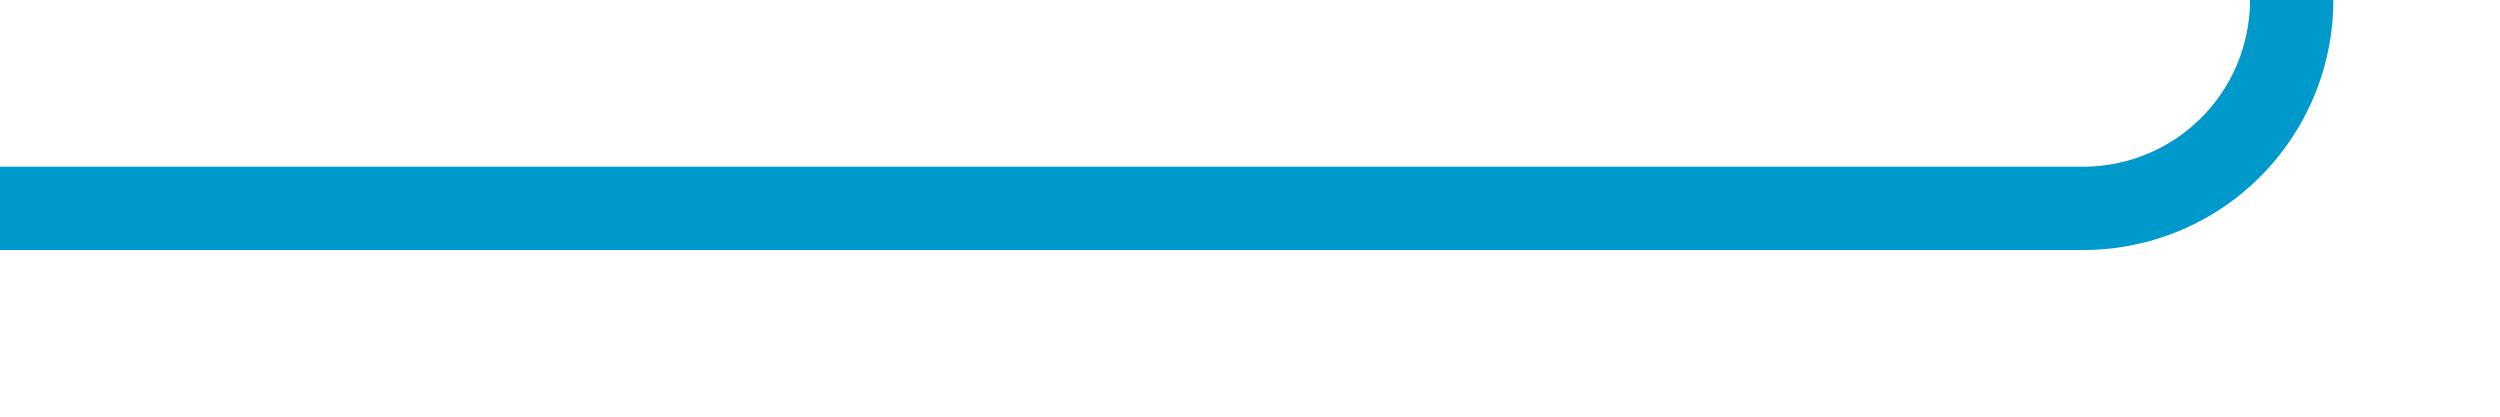 ﻿<?xml version="1.0" encoding="utf-8"?>
<svg version="1.1" xmlns:xlink="http://www.w3.org/1999/xlink" width="60px" height="10px" preserveAspectRatio="xMinYMid meet" viewBox="765 1569  60 8" xmlns="http://www.w3.org/2000/svg">
  <path d="M 765 1573  L 815 1573  A 5 5 0 0 0 820 1568 L 820 1317  A 5 5 0 0 1 825 1312 L 1102 1312  " stroke-width="2" stroke="#0099cc" fill="none" />
  <path d="M 1096.893 1307.707  L 1101.186 1312  L 1096.893 1316.293  L 1098.307 1317.707  L 1103.307 1312.707  L 1104.014 1312  L 1103.307 1311.293  L 1098.307 1306.293  L 1096.893 1307.707  Z " fill-rule="nonzero" fill="#0099cc" stroke="none" />
</svg>